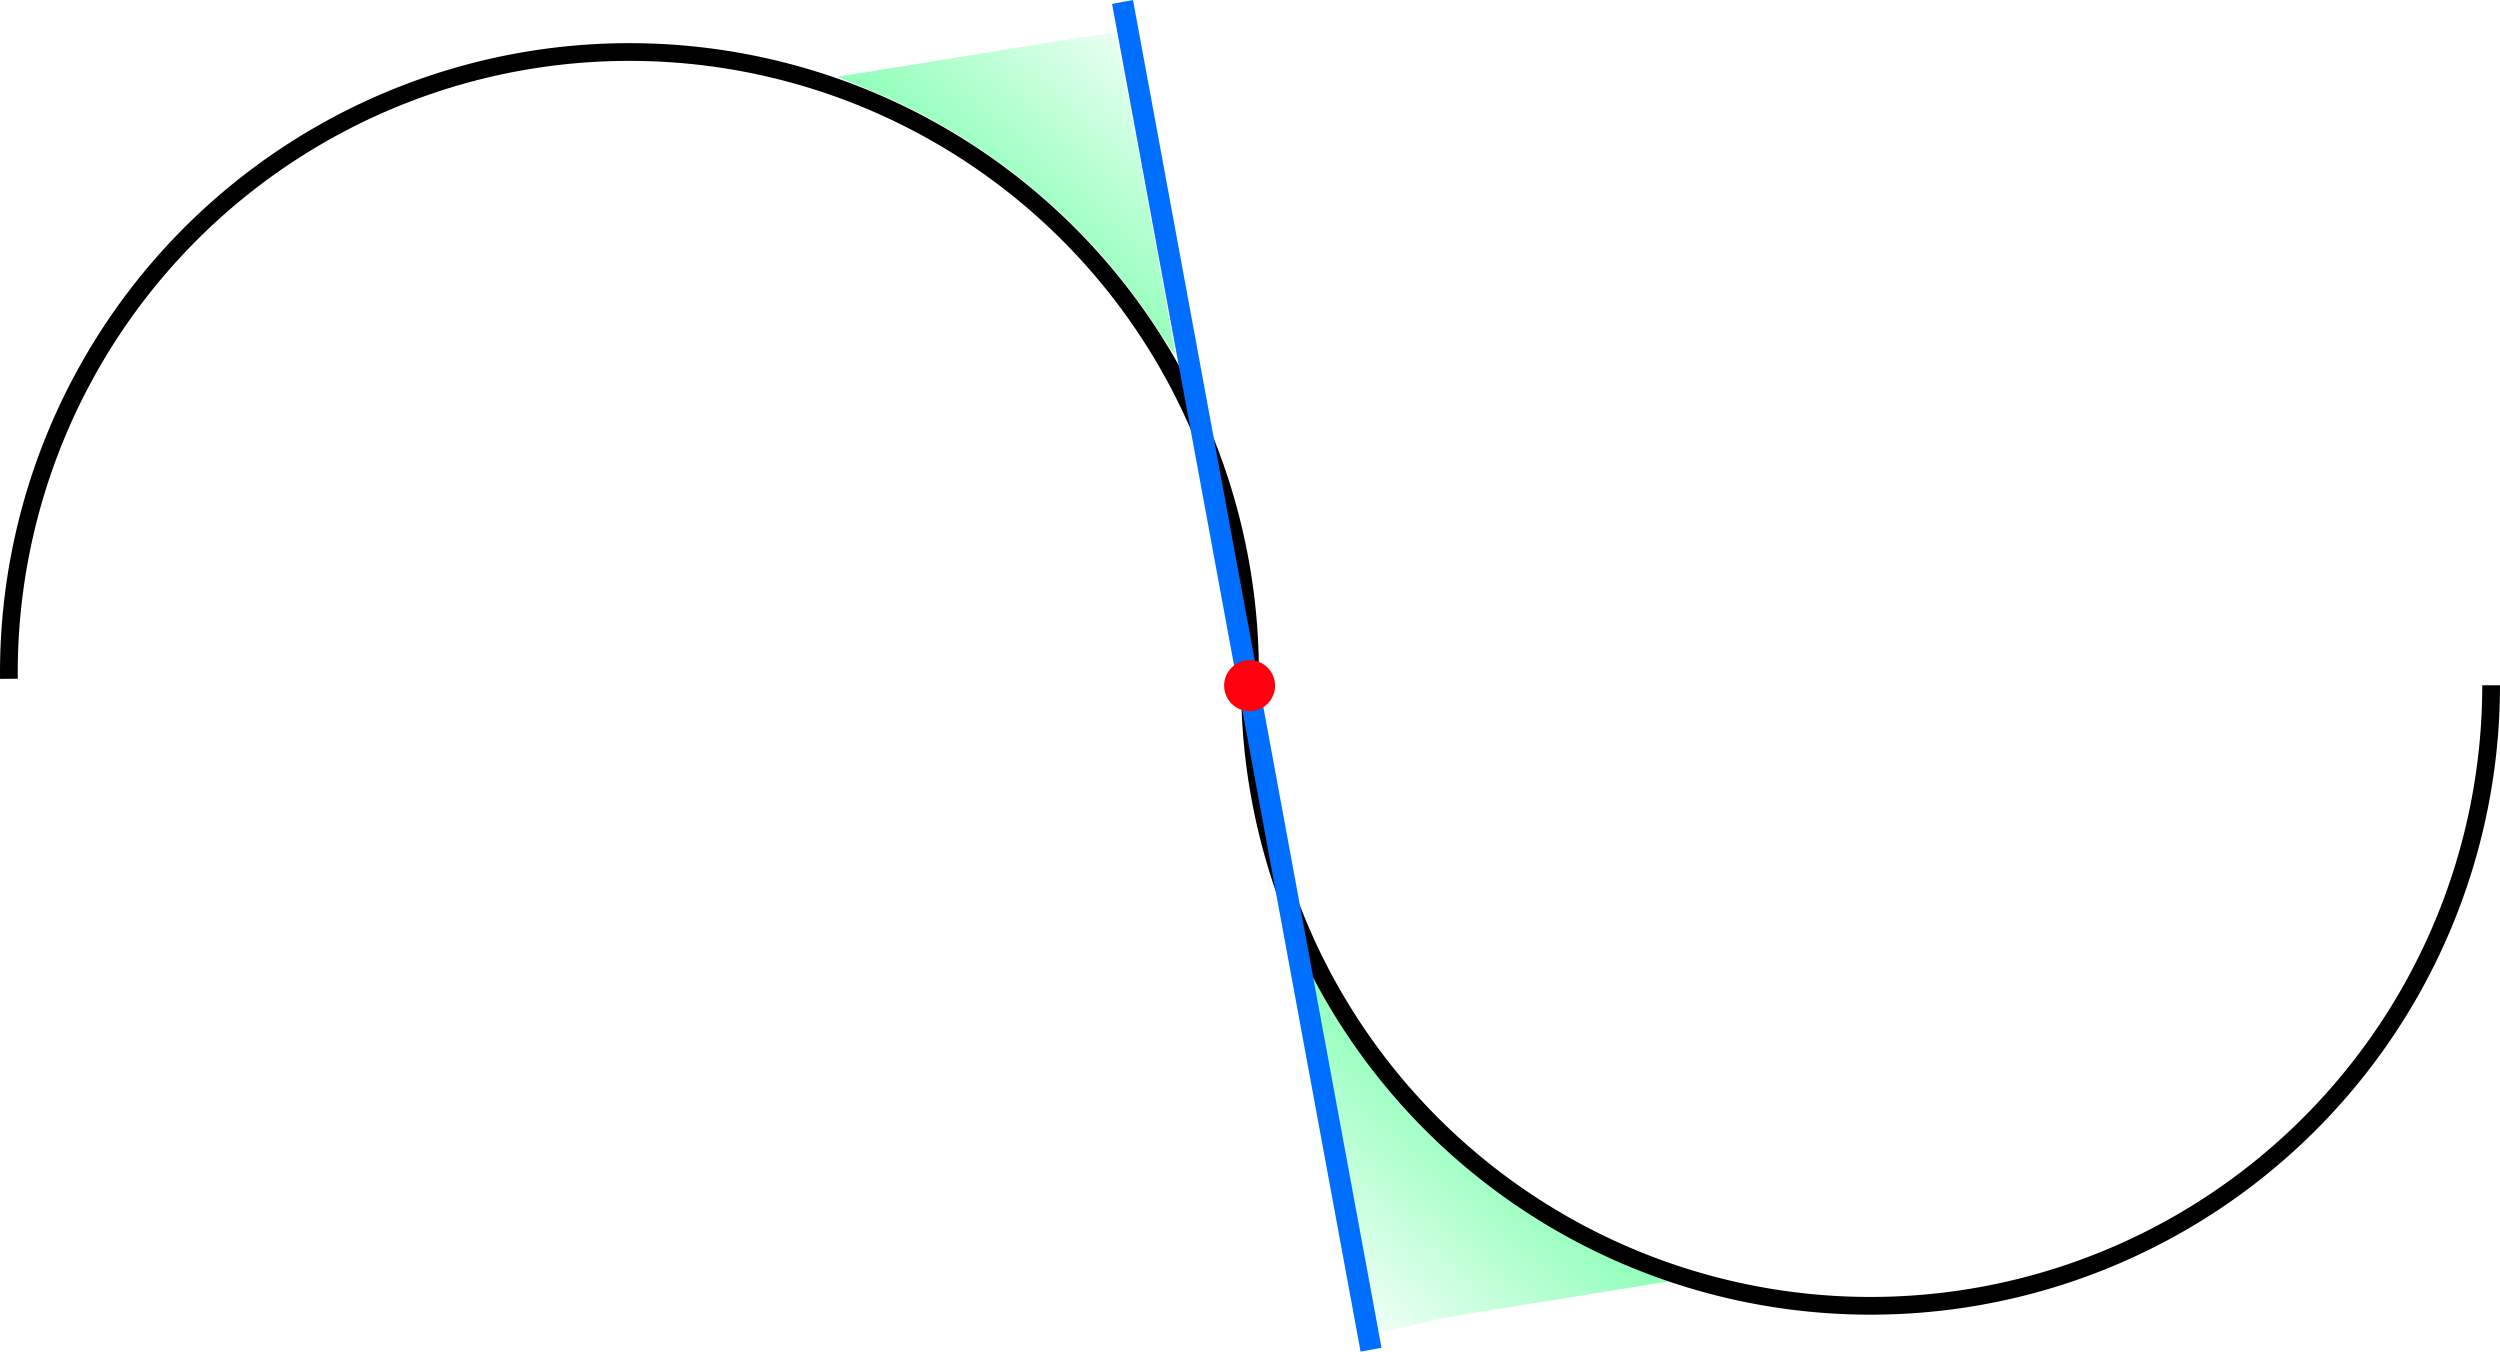 <?xml version="1.0" encoding="UTF-8" standalone="no"?>
<!-- Created with Inkscape (http://www.inkscape.org/) -->

<svg
   xmlns:dc="http://purl.org/dc/elements/1.1/"
   xmlns:cc="http://creativecommons.org/ns#"
   xmlns:rdf="http://www.w3.org/1999/02/22-rdf-syntax-ns#"
   xmlns:svg="http://www.w3.org/2000/svg"
   xmlns="http://www.w3.org/2000/svg"
   xmlns:xlink="http://www.w3.org/1999/xlink"
   xmlns:sodipodi="http://sodipodi.sourceforge.net/DTD/sodipodi-0.dtd"
   xmlns:inkscape="http://www.inkscape.org/namespaces/inkscape"
   sodipodi:docname="linearizationPoint2.svg"
   inkscape:version="0.91 r13725"
   version="1.1"
   id="svg2"
   viewBox="0 0 141 76.232"
   height="21.514mm"
   width="39.793mm">
  <defs
     id="defs4">
    <linearGradient
       inkscape:collect="always"
       id="linearGradient5700">
      <stop
         style="stop-color:#00ff60;stop-opacity:1;"
         offset="0"
         id="stop5702" />
      <stop
         style="stop-color:#00ff60;stop-opacity:0"
         offset="1"
         id="stop5704" />
    </linearGradient>
    <linearGradient
       inkscape:collect="always"
       xlink:href="#linearGradient5700"
       id="linearGradient5708"
       x1="63.975"
       y1="29.245"
       x2="86.814"
       y2="3.613"
       gradientUnits="userSpaceOnUse" />
    <linearGradient
       gradientTransform="matrix(-1,0,0,-1,442.193,444.196)"
       inkscape:collect="always"
       xlink:href="#linearGradient5700"
       id="linearGradient5708-1"
       x1="63.975"
       y1="29.245"
       x2="86.814"
       y2="3.613"
       gradientUnits="userSpaceOnUse" />
  </defs>
  <sodipodi:namedview
     fit-margin-bottom="0"
     fit-margin-right="0"
     fit-margin-left="0"
     fit-margin-top="0"
     inkscape:window-maximized="1"
     inkscape:window-y="-8"
     inkscape:window-x="-8"
     inkscape:window-height="1017"
     inkscape:window-width="1920"
     showgrid="false"
     inkscape:current-layer="svg2"
     inkscape:document-units="px"
     inkscape:cy="14.578515"
     inkscape:cx="34.031143"
     inkscape:zoom="5.6568543"
     inkscape:pageshadow="2"
     inkscape:pageopacity="0.0"
     borderopacity="1.0"
     bordercolor="#666666"
     pagecolor="#ffffff"
     id="base" />
  <g
     inkscape:label="Layer 1"
     inkscape:groupmode="layer"
     id="layer1"
     transform="translate(-281.643,-366.102)">
    <path
       style="fill:url(#linearGradient5708);fill-opacity:1;stroke:none;stroke-width:1.2;stroke-miterlimit:4;stroke-dasharray:none;stroke-opacity:1"
       d="M 84.223,19.766 C 80.383,13.917 74.692,9.244 68.141,6.559 L 66.374,5.835 70.138,5.228 c 2.07,-0.334 5.582,-0.902 7.805,-1.264 2.222,-0.362 4.076,-0.622 4.12,-0.579 0.081,0.08 3.42,18.093 3.362,18.138 -0.017,0.013 -0.558,-0.777 -1.201,-1.757 z"
       id="path4220"
       inkscape:connector-curvature="0"
       transform="translate(262.5,364.597)" />
    <path
       style="fill:none;fill-opacity:1;fill-rule:evenodd;stroke:#000000;stroke-width:1;stroke-linecap:butt;stroke-linejoin:miter;stroke-miterlimit:4;stroke-dasharray:none;stroke-opacity:1"
       id="path3380"
       sodipodi:type="arc"
       sodipodi:cx="317.14285"
       sodipodi:cy="404.03607"
       sodipodi:rx="35"
       sodipodi:ry="35"
       sodipodi:start="3.131593"
       sodipodi:end="0.024989643"
       sodipodi:open="true"
       d="m 282.145,404.386 a 35,35 0 0 1 17.549,-30.69 35,35 0 0 1 35.352,0.265 35,35 0 0 1 17.087,30.95" />
    <path
       style="fill:url(#linearGradient5708-1);fill-opacity:1;stroke:none;stroke-width:1.2;stroke-miterlimit:4;stroke-dasharray:none;stroke-opacity:1"
       d="m 357.97,424.431 c 3.84,5.849 9.531,10.522 16.082,13.207 l 1.768,0.724 -3.764,0.607 c -2.07,0.334 -5.582,0.902 -7.805,1.264 -2.222,0.362 -4.835,1.091 -4.878,1.048 -0.081,-0.08 -3.727,-19.98 -3.67,-20.024 0.017,-0.013 1.625,2.195 2.268,3.175 z"
       id="path4220-5"
       inkscape:connector-curvature="0"
       sodipodi:nodetypes="sscssccs" />
    <path
       style="fill:none;fill-opacity:1;fill-rule:evenodd;stroke:#000000;stroke-width:1;stroke-linecap:butt;stroke-linejoin:miter;stroke-miterlimit:4;stroke-dasharray:none;stroke-opacity:1"
       id="path3380-9"
       sodipodi:type="arc"
       sodipodi:cx="387.14282"
       sodipodi:cy="404.75037"
       sodipodi:rx="35"
       sodipodi:ry="35"
       sodipodi:start="0"
       sodipodi:end="3.1415927"
       sodipodi:open="true"
       d="m 422.143,404.75 a 35,35 0 0 1 -17.5,30.311 35,35 0 0 1 -35,-1e-5 35,35 0 0 1 -17.5,-30.311" />
    <path
       style="fill:#006fff;fill-opacity:1;fill-rule:evenodd;stroke:#006fff;stroke-width:1.2;stroke-linecap:butt;stroke-linejoin:miter;stroke-miterlimit:4;stroke-dasharray:none;stroke-opacity:1"
       d="m 344.954,366.211 14.016,76.014"
       id="path4201"
       inkscape:connector-curvature="0"
       sodipodi:nodetypes="cc" />
    <circle
       style="fill:#ff000e;fill-opacity:1;stroke:#ff000e;stroke-width:0.544;stroke-miterlimit:4;stroke-dasharray:none;stroke-opacity:1"
       id="path4199"
       cx="352.121"
       cy="404.773"
       r="1.166" />
  </g>
</svg>
